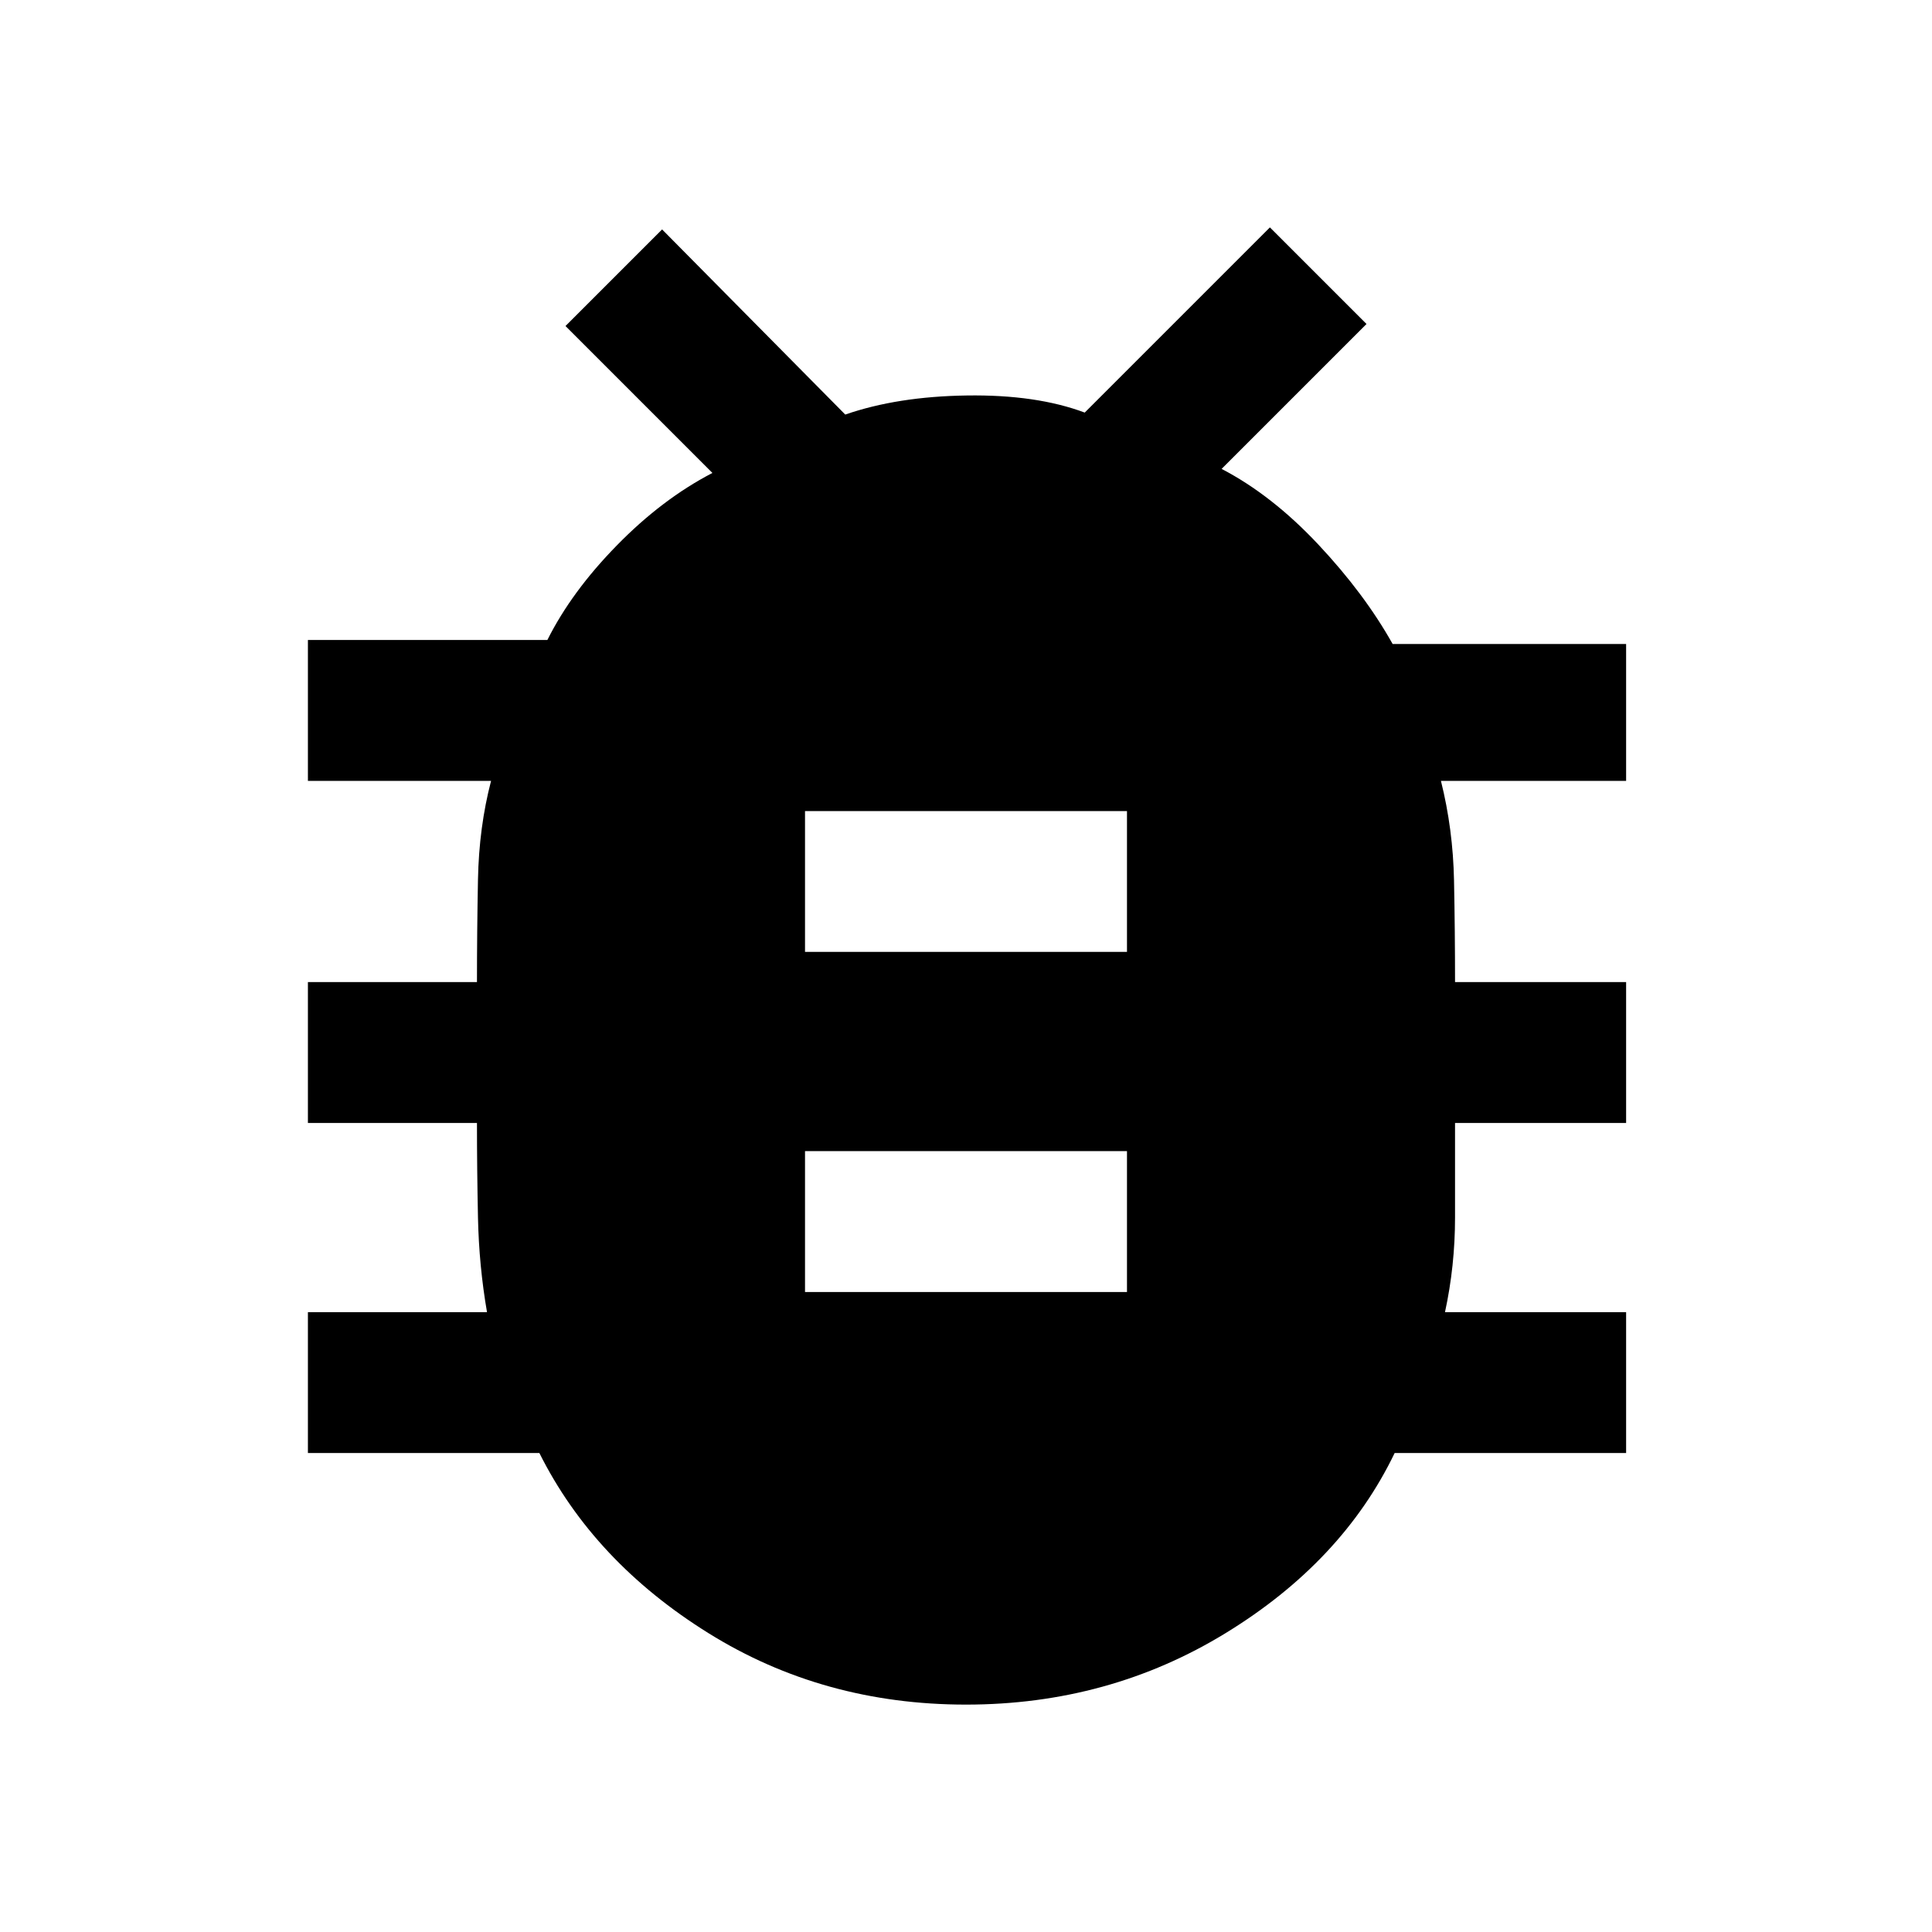 <svg xmlns="http://www.w3.org/2000/svg" height="40" width="40"><path d="M20 35.292Q17.042 35.292 14.667 33.812Q12.292 32.333 11.167 30.083H6.375V27.167H10.083Q9.917 26.208 9.896 25.208Q9.875 24.208 9.875 23.25H6.375V20.333H9.875Q9.875 19.292 9.896 18.208Q9.917 17.125 10.167 16.167H6.375V13.25H11.333Q11.833 12.25 12.771 11.292Q13.708 10.333 14.75 9.792L11.708 6.75L13.708 4.75L17.5 8.583Q18.583 8.208 20.021 8.188Q21.458 8.167 22.458 8.542L26.292 4.708L28.292 6.708L25.292 9.708Q26.333 10.25 27.292 11.271Q28.25 12.292 28.833 13.333H33.667V16.167H29.833Q30.083 17.167 30.104 18.229Q30.125 19.292 30.125 20.333H33.667V23.25H30.125Q30.125 24.208 30.125 25.208Q30.125 26.208 29.917 27.167H33.667V30.083H28.875Q27.792 32.333 25.375 33.812Q22.958 35.292 20 35.292ZM16.667 19.708H23.333V16.792H16.667ZM16.667 26.75H23.333V23.833H16.667Z"/></svg>